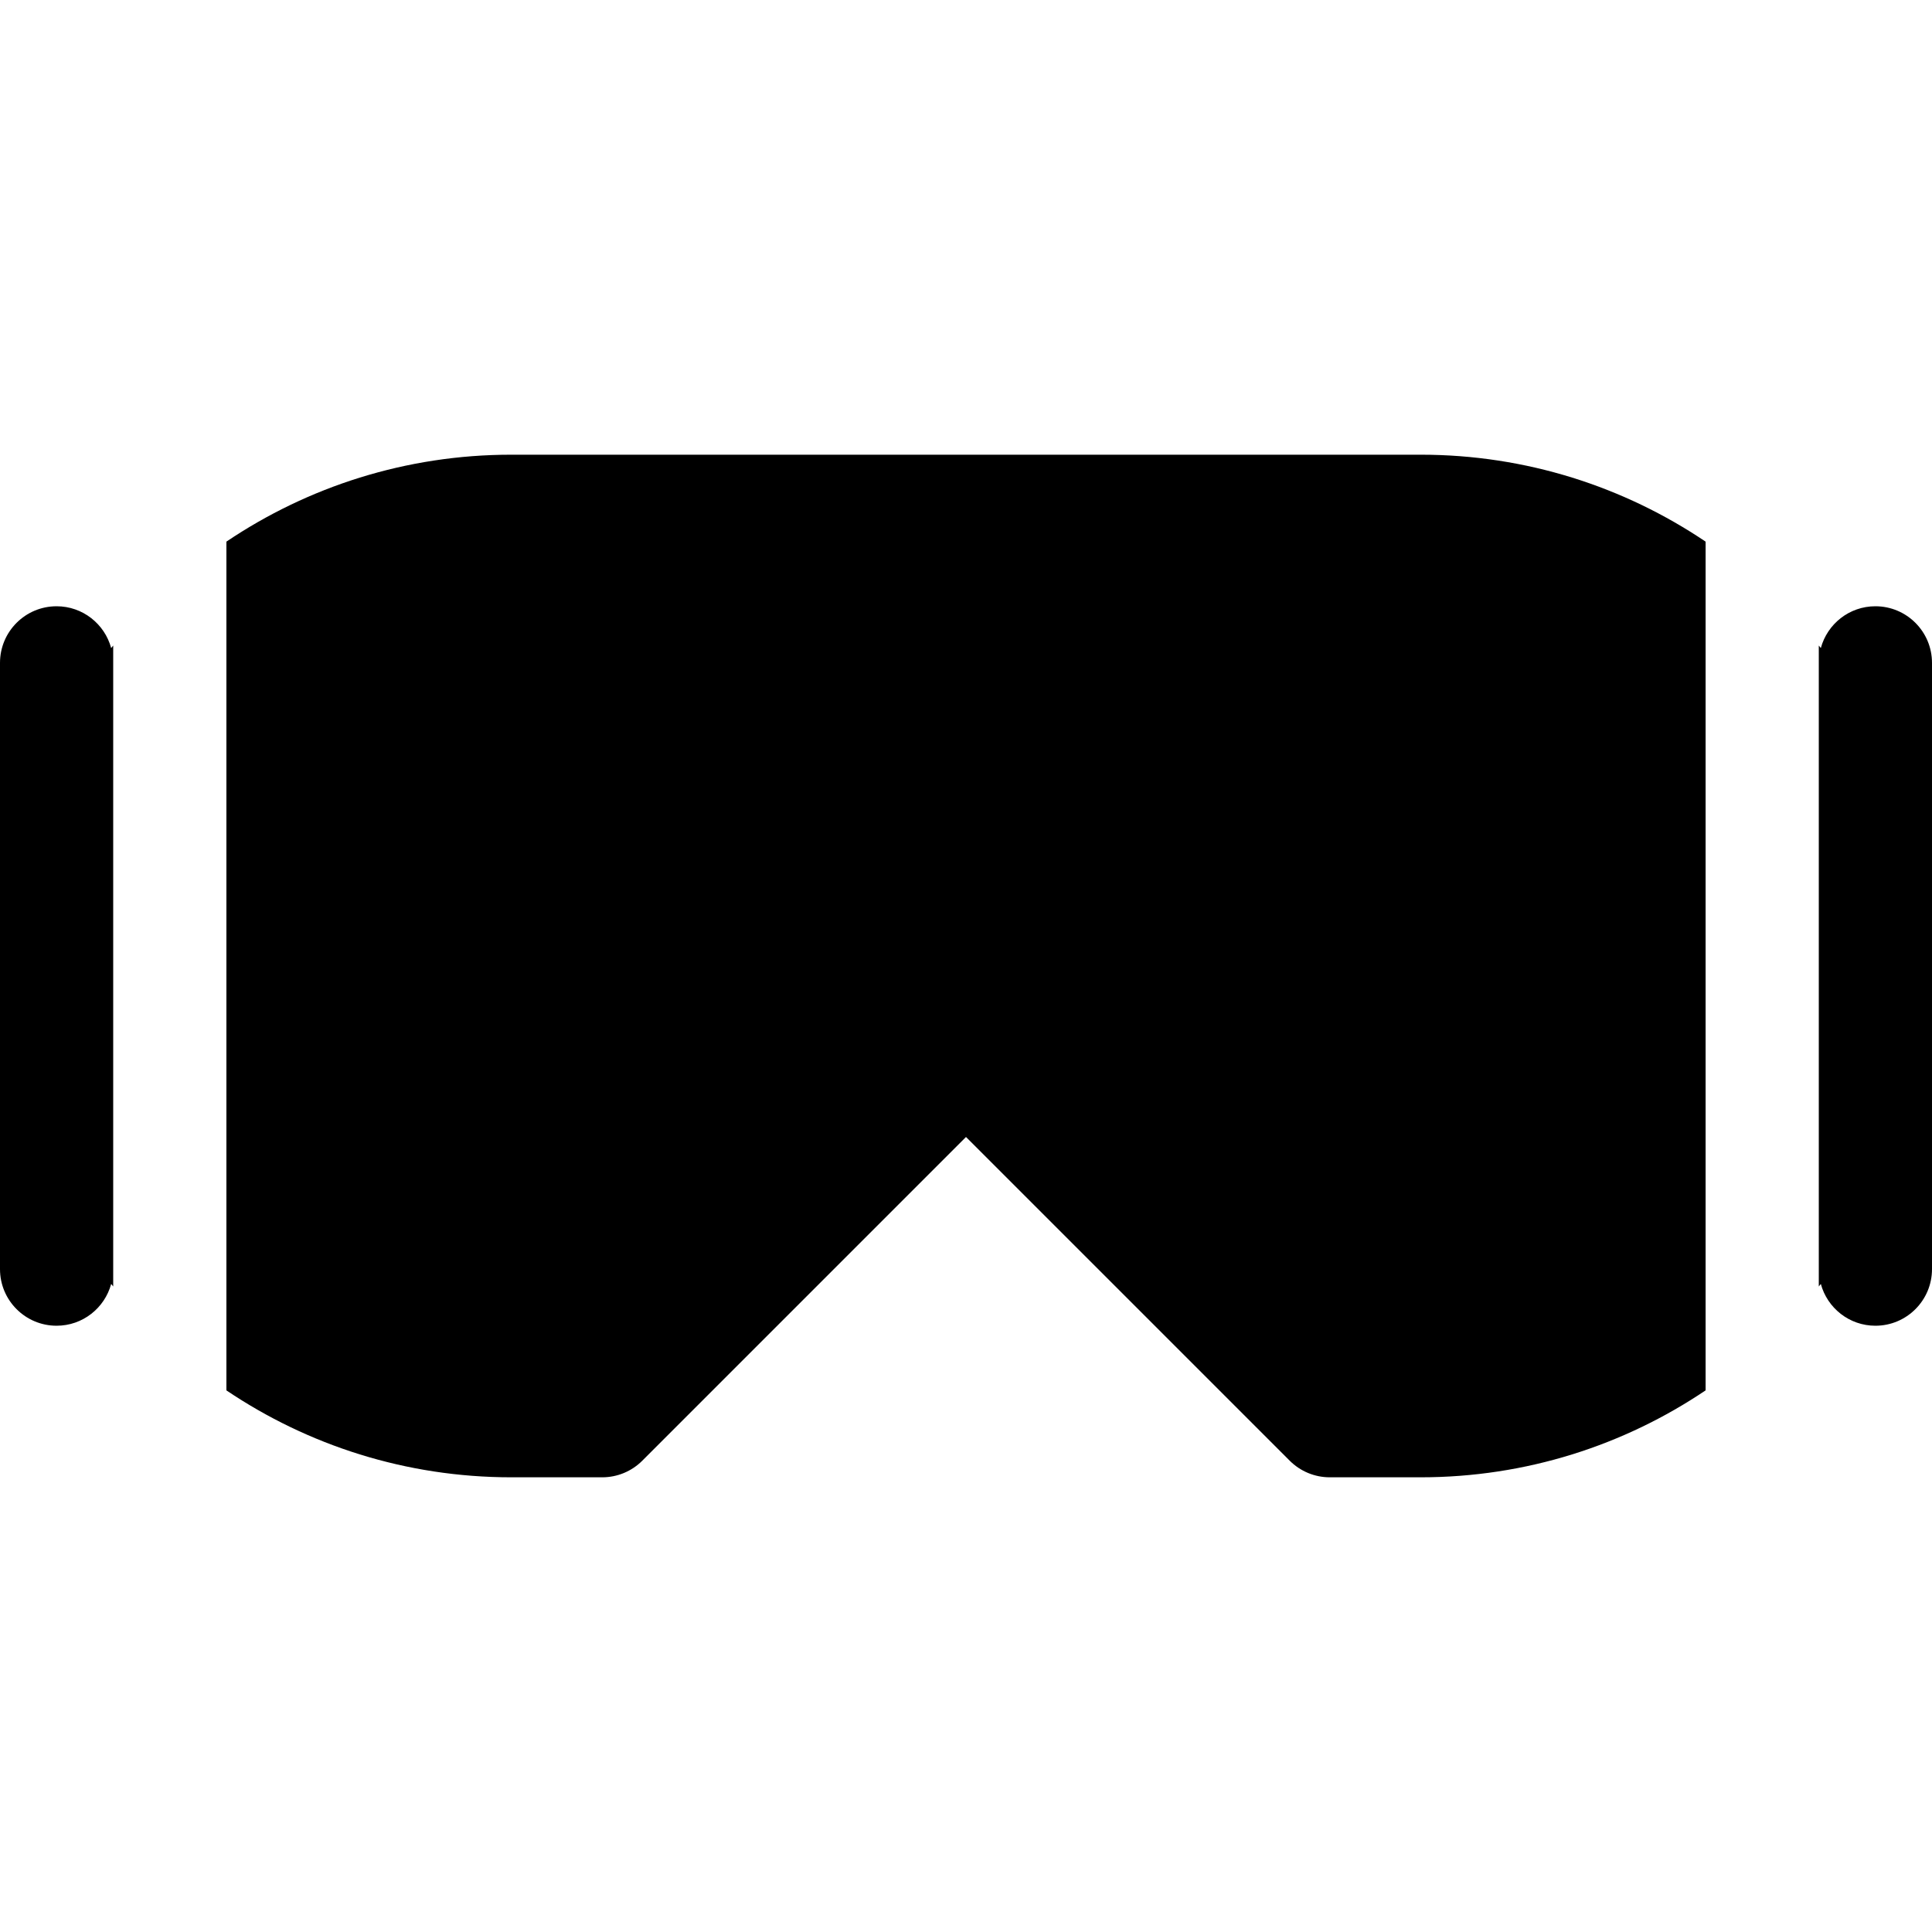 <?xml version="1.0" encoding="iso-8859-1"?>
<!-- Generator: Adobe Illustrator 19.0.0, SVG Export Plug-In . SVG Version: 6.00 Build 0)  -->
<svg version="1.1" id="Layer_1" xmlns="http://www.w3.org/2000/svg" xmlns:xlink="http://www.w3.org/1999/xlink" x="0px" y="0px"
	 viewBox="0 0 512 512" style="enable-background:new 0 0 512 512;" xml:space="preserve">
<g>
	<g>
		<path d="M376.5,120.5h-241c-27.93,0-53.911,8.496-75.5,23.037v18.555v20.301v147.215v20.301v18.555
			c21.589,14.541,47.57,23.037,75.5,23.037h24.1c3.979,0,7.794-1.58,10.607-4.394L256,301.313l85.794,85.794
			c2.813,2.813,6.628,4.394,10.606,4.394h24.1c27.93,0,53.911-8.496,75.5-23.037v-18.554v-20.303V182.393v-20.302v-18.554
			C430.411,128.995,404.43,120.5,376.5,120.5z"/>
	</g>
</g>
<g>
	<g>
		<path d="M29.463,171.742c-1.727-6.378-7.539-11.076-14.463-11.076c-8.284,0-15,6.716-15,15V256v80.332c0,8.284,6.716,15,15,15
			c6.924,0,12.735-4.697,14.463-11.074c0.178,0.223,0.357,0.444,0.537,0.666v-4.592v-22.078V256v-58.252v-22.082v-4.59
			C29.821,171.297,29.641,171.518,29.463,171.742z"/>
	</g>
</g>
<g>
	<g>
		<path d="M497,160.666c-6.924,0-12.736,4.698-14.463,11.076c-0.178-0.224-0.358-0.444-0.537-0.666v4.59v22.081V256v58.254v22.078
			v4.592c0.18-0.222,0.359-0.443,0.537-0.666c1.727,6.377,7.539,11.074,14.463,11.074c8.284,0,15-6.716,15-15V256v-80.334
			C512,167.382,505.284,160.666,497,160.666z"/>
	</g>
</g>
<g>
</g>
<g>
</g>
<g>
</g>
<g>
</g>
<g>
</g>
<g>
</g>
<g>
</g>
<g>
</g>
<g>
</g>
<g>
</g>
<g>
</g>
<g>
</g>
<g>
</g>
<g>
</g>
<g>
</g>
</svg>
